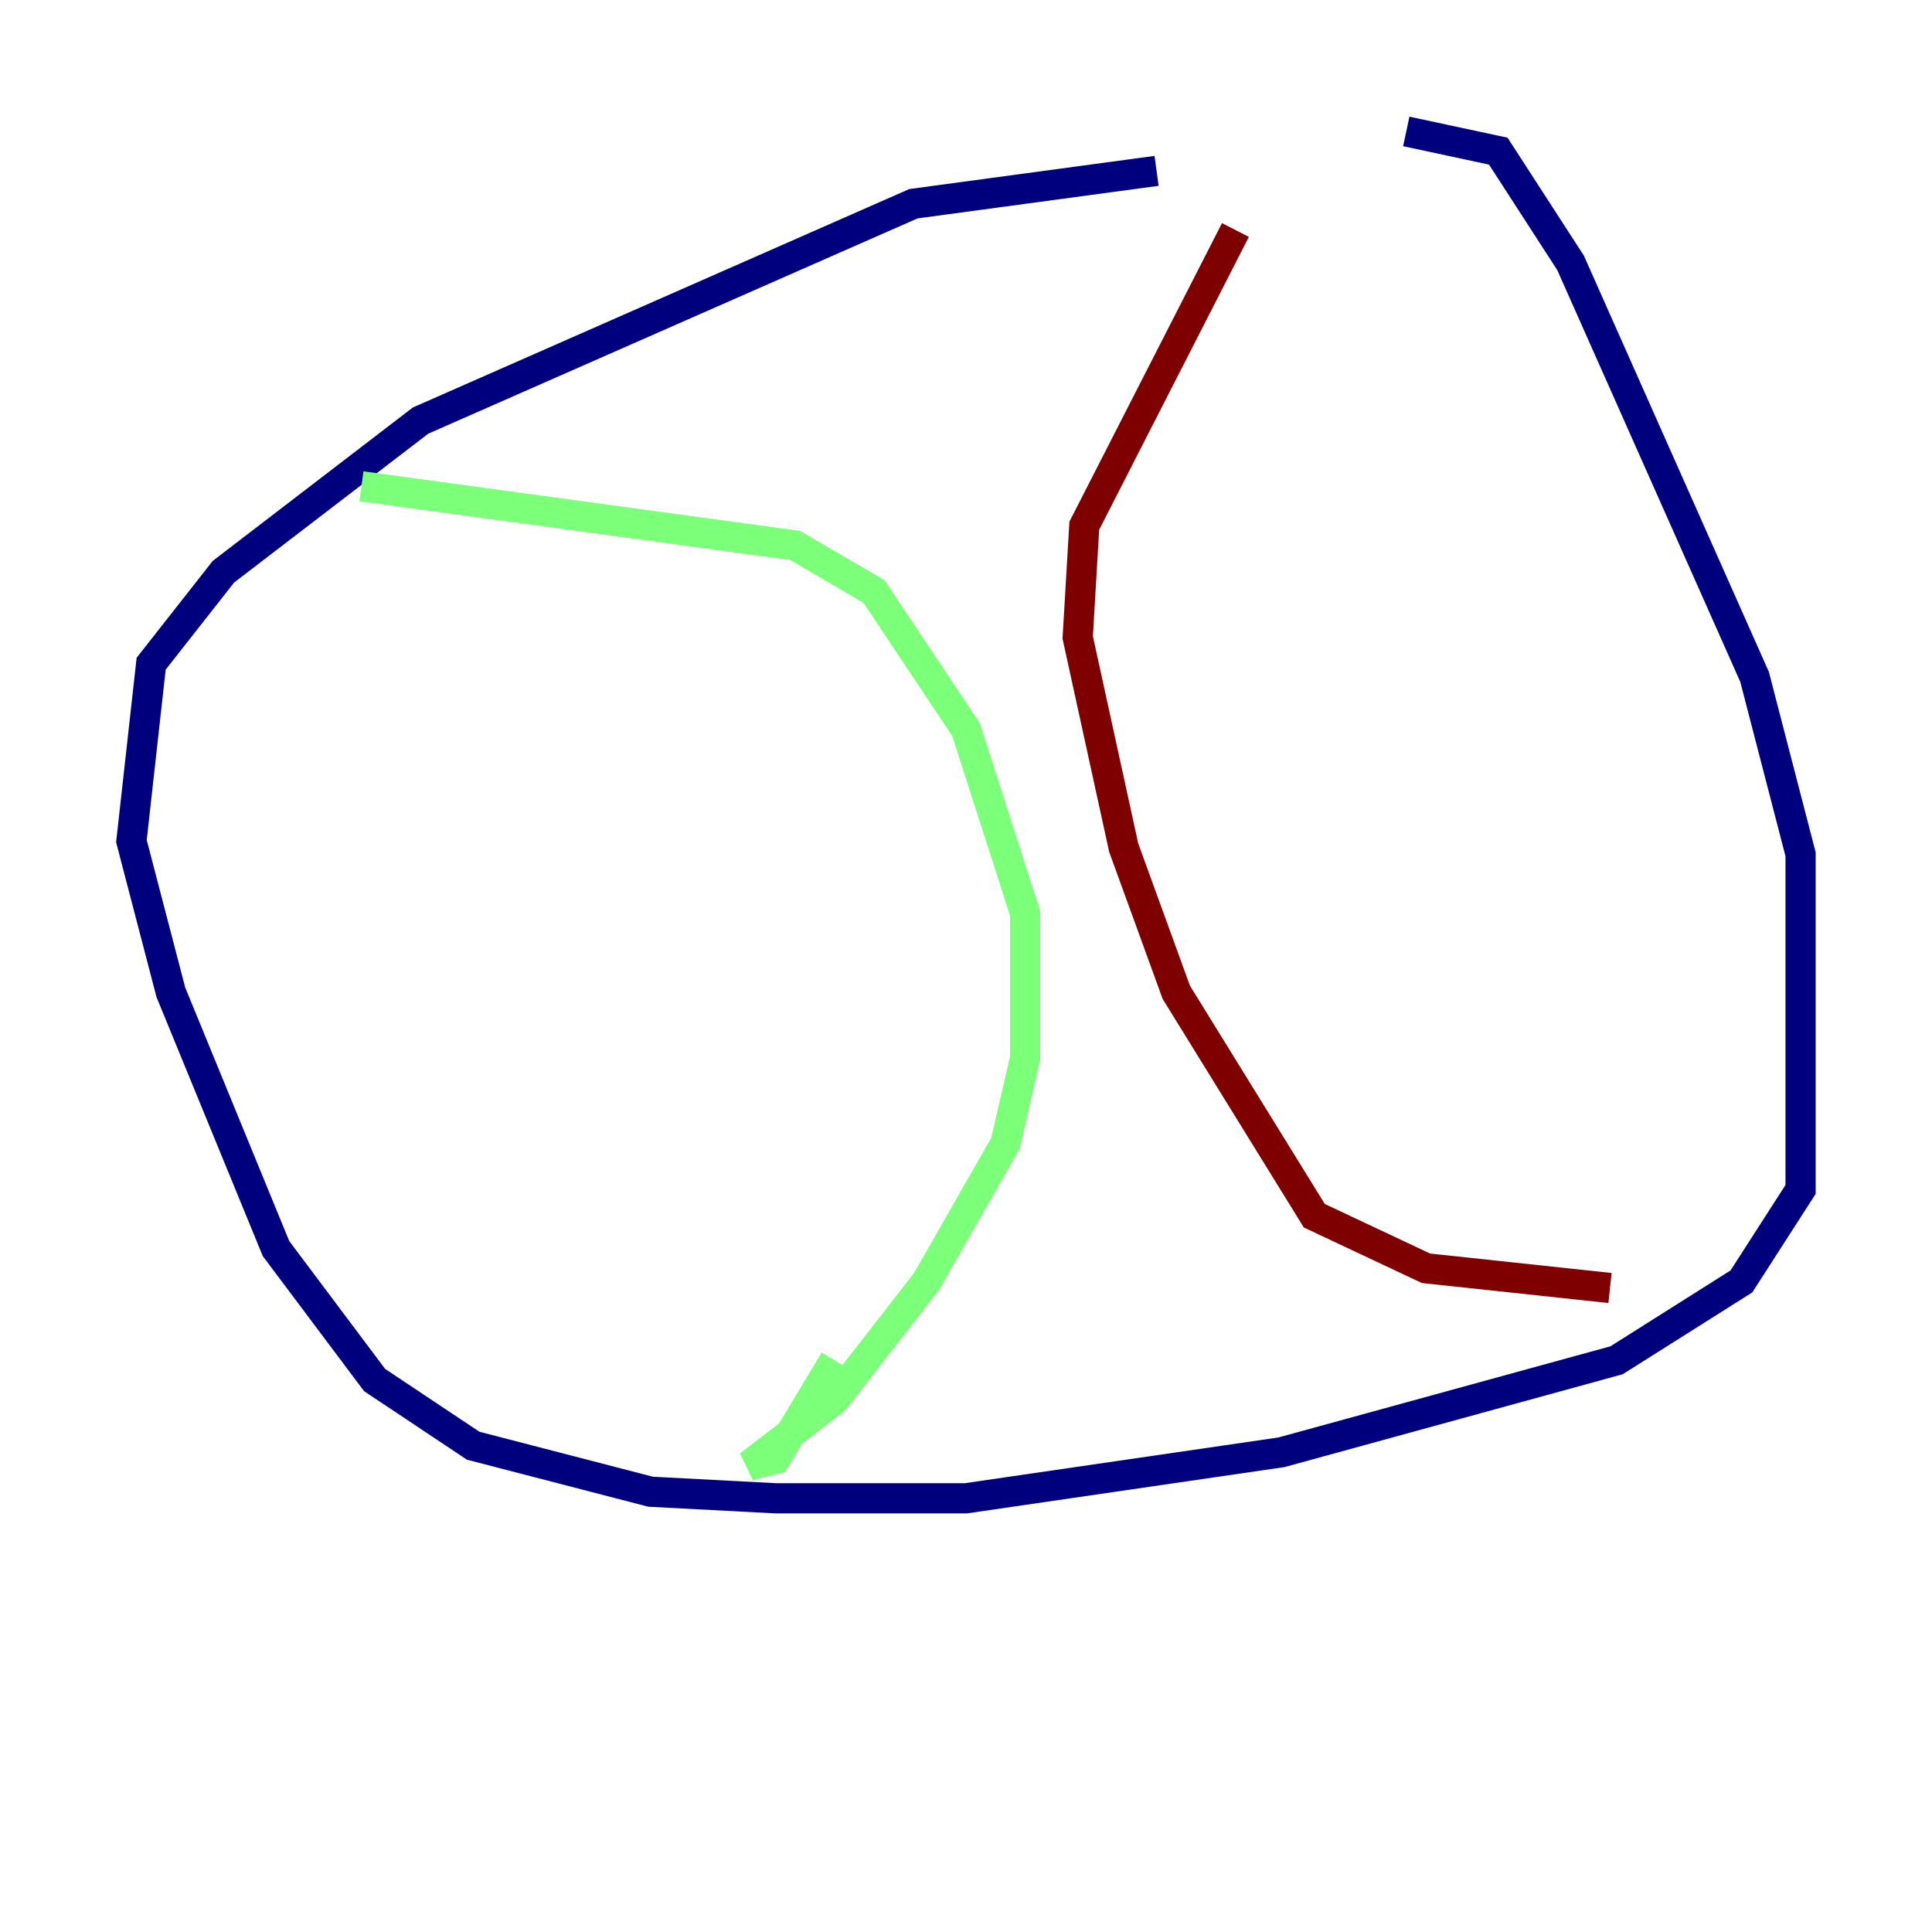 <?xml version="1.0" encoding="utf-8" ?>
<svg baseProfile="tiny" height="128" version="1.2" viewBox="0,0,128,128" width="128" xmlns="http://www.w3.org/2000/svg" xmlns:ev="http://www.w3.org/2001/xml-events" xmlns:xlink="http://www.w3.org/1999/xlink"><defs /><polyline fill="none" points="76.626,11.32 60.517,13.497 27.864,27.864 14.803,37.878 10.014,43.973 8.707,55.728 11.32,65.742 18.286,82.721 24.816,91.429 31.347,95.782 43.102,98.83 51.374,99.265 64.0,99.265 84.898,96.218 107.102,90.122 115.374,84.898 119.293,78.803 119.293,56.599 116.245,44.843 104.054,17.415 99.265,10.014 93.17,8.707" stroke="#00007f" stroke-width="2" /><polyline fill="none" points="23.946,32.218 52.68,36.136 57.905,39.184 64.0,48.327 67.918,60.517 67.918,70.095 66.612,75.755 61.388,84.898 55.292,92.735 49.633,97.088 51.374,96.653 55.292,90.122" stroke="#7cff79" stroke-width="2" /><polyline fill="none" points="81.85,15.238 71.837,34.83 71.401,42.231 74.449,56.163 77.932,65.742 87.075,80.544 94.476,84.027 106.667,85.333" stroke="#7f0000" stroke-width="2" /></svg>